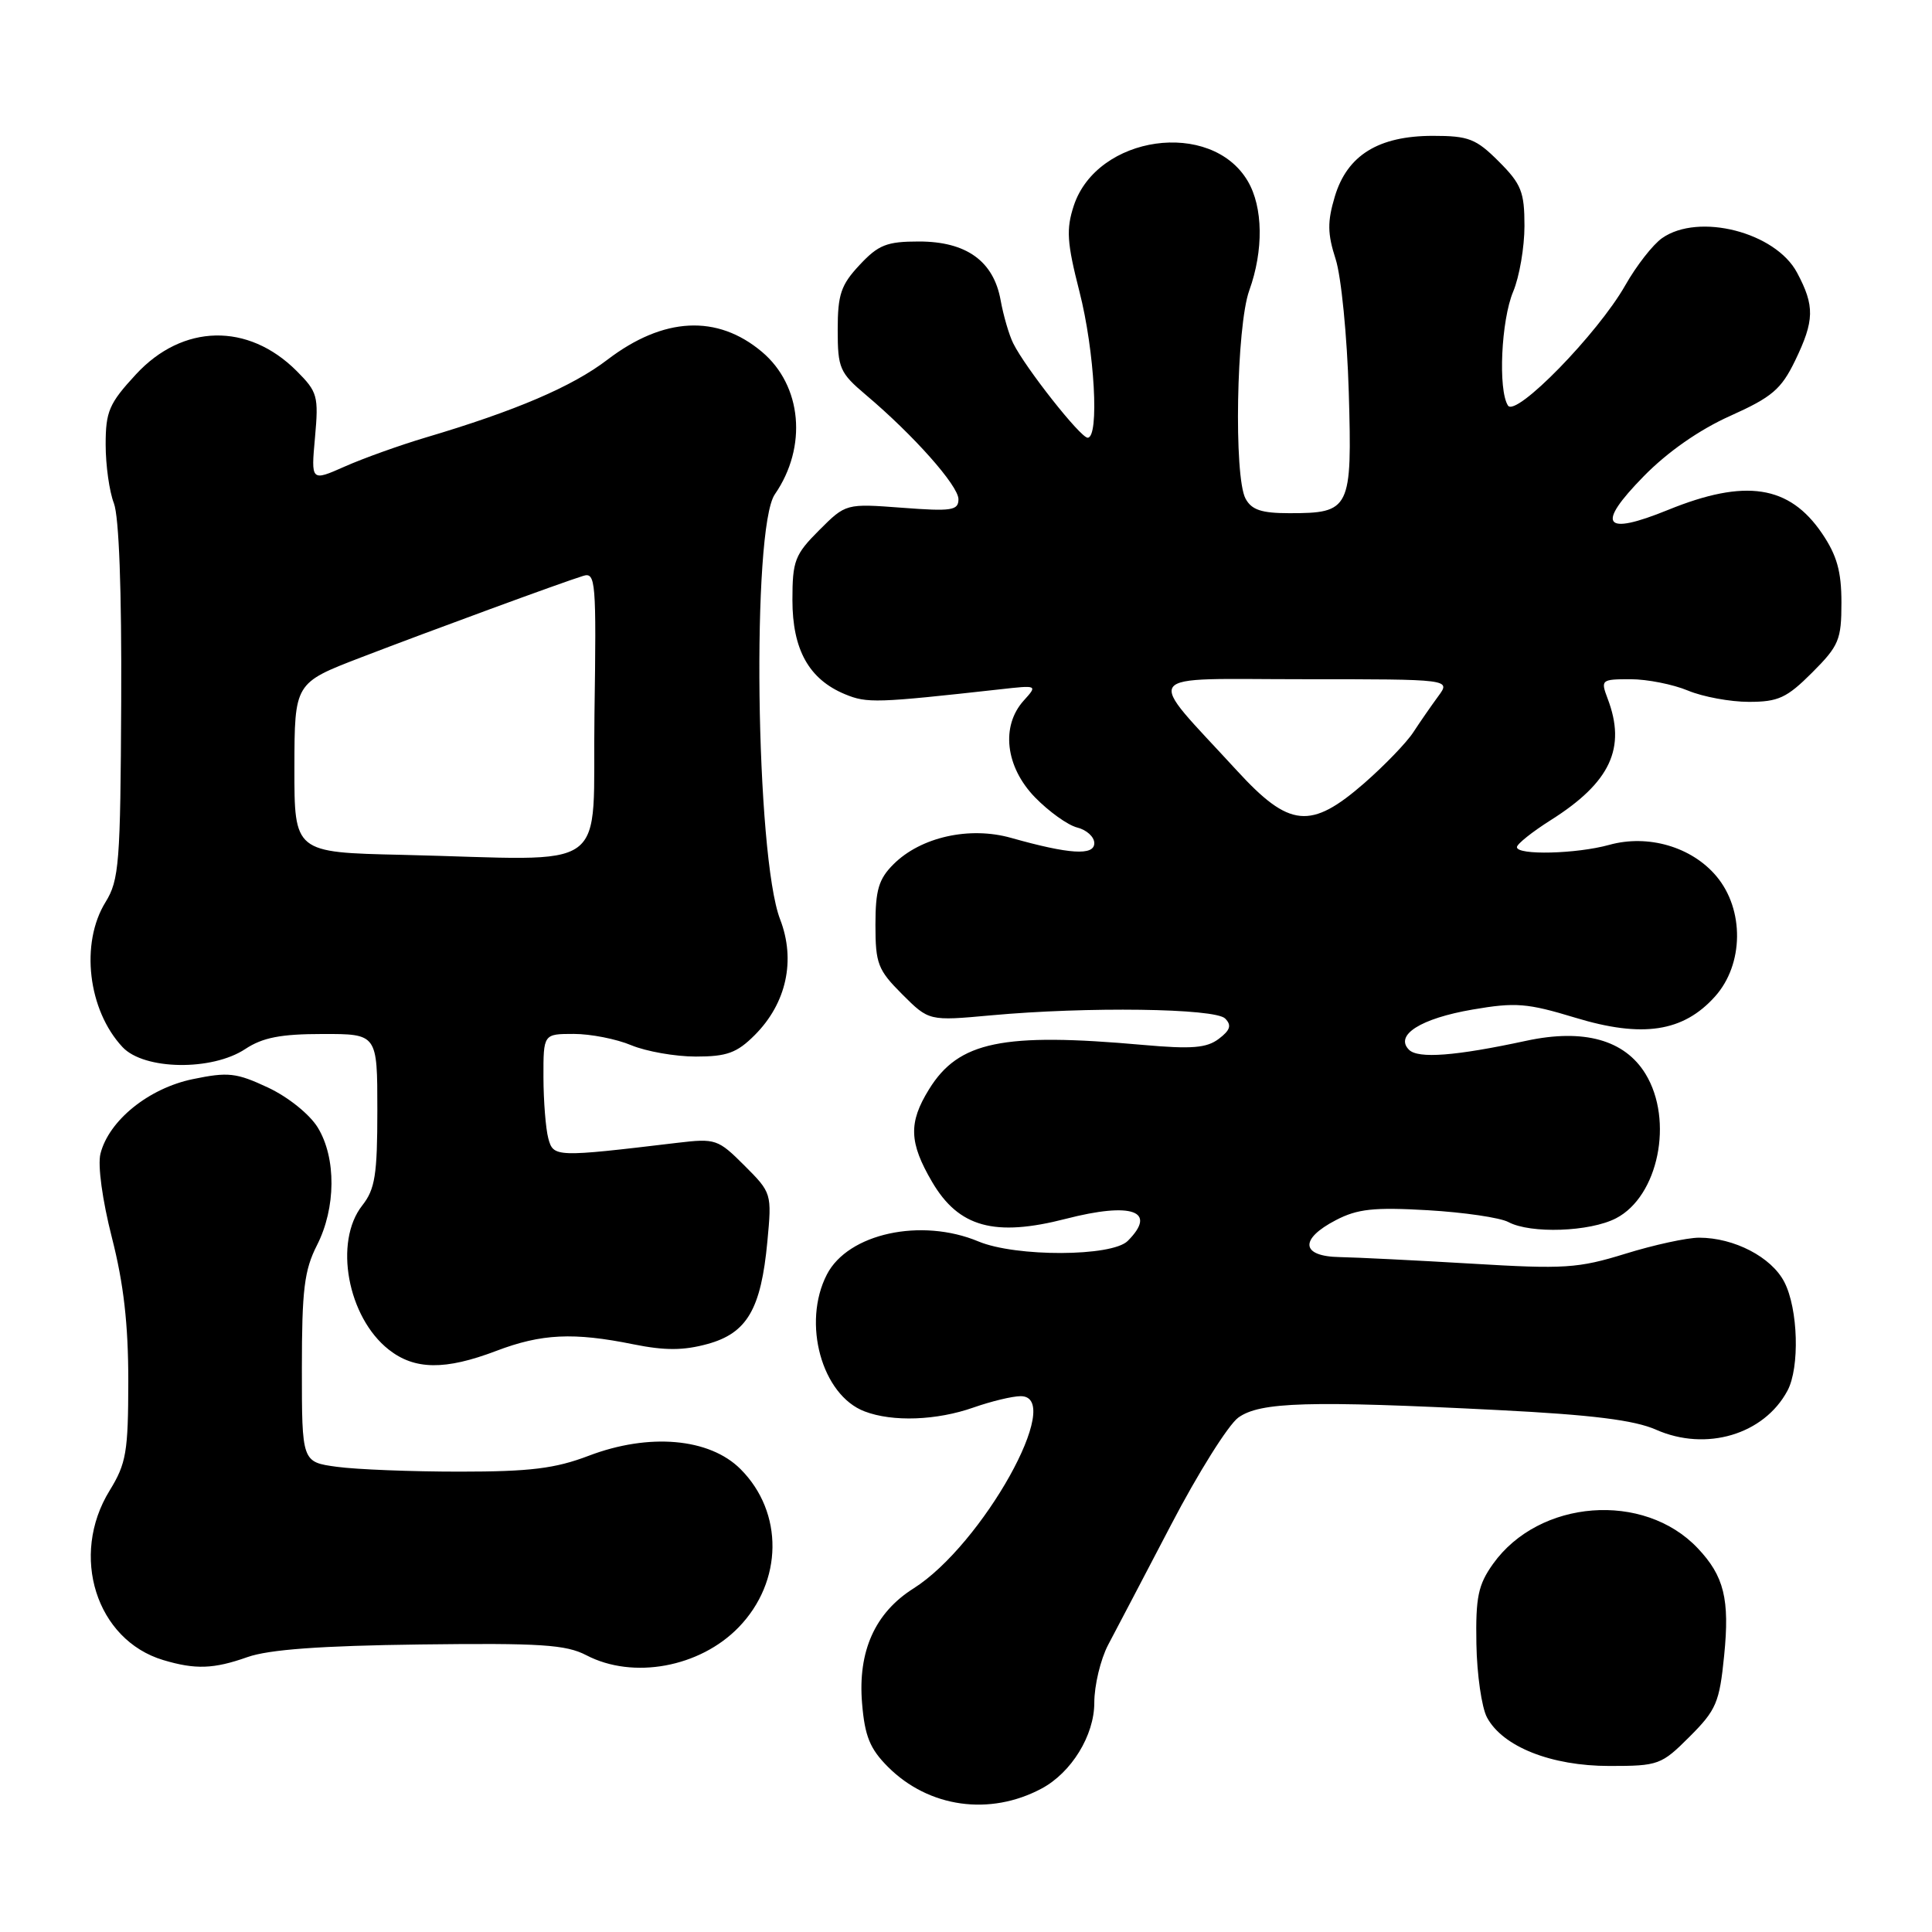 <?xml version="1.0" encoding="UTF-8" standalone="no"?>
<!DOCTYPE svg PUBLIC "-//W3C//DTD SVG 1.1//EN" "http://www.w3.org/Graphics/SVG/1.1/DTD/svg11.dtd" >
<svg xmlns="http://www.w3.org/2000/svg" xmlns:xlink="http://www.w3.org/1999/xlink" version="1.1" viewBox="0 0 256 256">
 <g >
 <path fill="currentColor"
d=" M 138.02 236.99 C 141.97 234.88 145.00 229.95 145.00 225.63 C 145.00 223.32 145.83 219.87 146.83 217.96 C 147.84 216.06 151.59 208.90 155.17 202.05 C 158.74 195.20 162.75 188.81 164.08 187.84 C 166.96 185.76 173.42 185.57 198.50 186.84 C 210.95 187.47 216.55 188.17 219.43 189.44 C 226.06 192.37 233.74 190.09 236.85 184.27 C 238.49 181.21 238.27 173.42 236.43 169.87 C 234.73 166.57 229.78 164.00 225.14 164.00 C 223.53 164.00 219.13 164.96 215.36 166.13 C 209.11 168.06 207.30 168.18 195.00 167.44 C 187.57 167.00 179.70 166.61 177.50 166.57 C 172.38 166.48 172.15 164.20 177.00 161.68 C 179.87 160.18 182.05 159.95 189.19 160.36 C 193.96 160.64 198.77 161.34 199.87 161.93 C 202.81 163.50 210.65 163.23 214.13 161.43 C 219.74 158.53 221.80 148.46 218.04 142.30 C 215.28 137.78 209.85 136.27 202.23 137.91 C 192.86 139.93 187.91 140.31 186.70 139.10 C 184.76 137.16 188.25 134.95 195.13 133.77 C 200.83 132.79 202.37 132.92 208.73 134.85 C 217.64 137.56 223.04 136.74 227.25 132.04 C 231.07 127.78 231.15 120.52 227.43 116.10 C 224.16 112.21 218.38 110.52 213.23 111.95 C 208.90 113.15 201.00 113.35 201.00 112.25 C 201.00 111.84 203.03 110.22 205.50 108.66 C 213.38 103.68 215.52 99.12 213.02 92.57 C 212.08 90.08 212.17 90.00 216.06 90.00 C 218.26 90.00 221.68 90.68 223.65 91.50 C 225.63 92.33 229.27 93.00 231.74 93.00 C 235.63 93.00 236.76 92.48 240.12 89.12 C 243.67 85.57 244.00 84.77 244.00 79.85 C 244.00 75.71 243.40 73.59 241.43 70.68 C 237.09 64.29 231.27 63.40 221.04 67.56 C 212.46 71.05 211.42 69.62 217.80 63.11 C 220.95 59.89 225.17 56.94 229.26 55.11 C 234.81 52.62 236.02 51.58 237.86 47.79 C 240.43 42.47 240.48 40.55 238.12 36.13 C 235.26 30.76 225.08 28.16 220.24 31.55 C 219.02 32.40 216.83 35.21 215.36 37.80 C 211.72 44.21 200.84 55.36 199.81 53.73 C 198.49 51.66 198.91 42.45 200.50 38.65 C 201.33 36.68 202.00 32.75 202.00 29.93 C 202.00 25.43 201.58 24.38 198.60 21.40 C 195.58 18.38 194.60 18.00 189.85 18.00 C 182.65 18.01 178.51 20.57 176.87 26.04 C 175.87 29.39 175.89 30.96 176.98 34.34 C 177.72 36.63 178.50 44.54 178.72 51.97 C 179.17 67.51 178.93 68.00 170.84 68.00 C 167.15 68.00 165.84 67.56 165.04 66.07 C 163.47 63.14 163.83 43.23 165.53 38.50 C 167.45 33.17 167.37 27.44 165.33 23.99 C 160.48 15.77 145.37 17.91 142.28 27.26 C 141.26 30.38 141.37 32.13 143.03 38.63 C 145.05 46.51 145.69 58.00 144.12 58.00 C 143.17 58.00 135.88 48.76 134.26 45.50 C 133.71 44.40 132.96 41.83 132.59 39.79 C 131.66 34.60 128.05 32.00 121.77 32.00 C 117.50 32.00 116.39 32.44 113.90 35.11 C 111.43 37.75 111.00 39.02 111.00 43.69 C 111.00 48.79 111.26 49.39 114.75 52.34 C 121.05 57.66 127.00 64.36 127.00 66.15 C 127.00 67.64 126.11 67.78 119.54 67.28 C 112.08 66.72 112.08 66.72 108.54 70.26 C 105.32 73.48 105.00 74.31 105.00 79.50 C 105.00 86.08 107.19 90.01 111.97 91.99 C 114.90 93.20 116.09 93.16 132.50 91.34 C 137.49 90.78 137.50 90.78 135.65 92.83 C 132.60 96.21 133.22 101.60 137.13 105.64 C 138.97 107.53 141.49 109.34 142.73 109.65 C 143.98 109.96 145.00 110.89 145.00 111.72 C 145.00 113.41 141.70 113.20 134.00 111.03 C 128.47 109.46 122.00 110.91 118.39 114.52 C 116.43 116.47 116.00 117.94 116.00 122.55 C 116.00 127.69 116.32 128.52 119.54 131.74 C 123.09 135.29 123.09 135.29 131.29 134.54 C 144.06 133.37 161.01 133.60 162.34 134.96 C 163.22 135.85 163.02 136.50 161.50 137.65 C 159.89 138.87 157.92 139.03 151.50 138.46 C 132.82 136.79 127.02 137.99 123.10 144.34 C 120.36 148.77 120.45 151.39 123.52 156.63 C 127.04 162.62 131.79 163.93 141.23 161.50 C 149.99 159.24 153.40 160.46 149.43 164.43 C 147.33 166.53 134.61 166.57 129.65 164.50 C 122.07 161.33 112.37 163.44 109.57 168.87 C 106.25 175.29 108.89 184.87 114.57 187.02 C 118.28 188.44 124.12 188.22 129.00 186.50 C 131.34 185.68 134.15 185.00 135.25 185.00 C 141.17 185.00 130.17 204.71 121.04 210.48 C 115.94 213.70 113.65 218.80 114.23 225.71 C 114.59 230.06 115.27 231.73 117.67 234.13 C 123.06 239.52 131.16 240.66 138.02 236.99 Z  M 223.89 230.11 C 227.42 226.58 227.84 225.59 228.46 219.36 C 229.21 211.90 228.45 208.83 224.95 205.14 C 217.81 197.60 203.94 198.67 197.83 207.23 C 195.86 210.00 195.52 211.63 195.63 217.83 C 195.70 221.87 196.33 226.24 197.03 227.56 C 199.11 231.45 205.54 234.00 213.25 234.00 C 219.76 234.00 220.14 233.86 223.89 230.11 Z  M 32.80 219.57 C 35.64 218.57 42.45 218.07 55.67 217.90 C 71.63 217.70 74.99 217.92 77.70 219.33 C 83.89 222.56 92.73 220.93 97.87 215.63 C 103.76 209.56 103.86 200.40 98.12 194.66 C 94.01 190.55 86.00 189.85 78.00 192.90 C 73.56 194.59 70.26 195.00 60.89 195.00 C 54.50 195.00 47.19 194.71 44.64 194.36 C 40.00 193.73 40.00 193.73 40.00 181.32 C 40.00 170.89 40.32 168.30 42.00 165.00 C 44.52 160.06 44.57 153.44 42.11 149.41 C 41.04 147.66 38.20 145.37 35.52 144.11 C 31.31 142.14 30.24 142.02 25.55 142.99 C 19.70 144.20 14.42 148.47 13.31 152.88 C 12.93 154.41 13.56 159.02 14.83 164.00 C 16.39 170.10 17.00 175.47 17.00 183.00 C 16.99 192.40 16.73 193.92 14.53 197.50 C 9.21 206.13 12.75 217.31 21.64 219.97 C 25.89 221.24 28.31 221.16 32.80 219.57 Z  M 65.76 179.00 C 71.75 176.72 76.00 176.52 83.94 178.13 C 88.11 178.97 90.56 178.96 93.74 178.09 C 98.99 176.65 100.84 173.48 101.68 164.51 C 102.28 158.13 102.25 158.05 98.64 154.44 C 95.14 150.94 94.81 150.83 89.75 151.43 C 73.57 153.36 73.33 153.35 72.65 150.83 C 72.31 149.55 72.02 145.91 72.01 142.75 C 72.00 137.00 72.00 137.00 76.03 137.00 C 78.25 137.00 81.68 137.67 83.65 138.50 C 85.63 139.32 89.47 140.00 92.20 140.00 C 96.31 140.00 97.64 139.52 100.00 137.16 C 104.21 132.95 105.46 127.24 103.37 121.82 C 100.12 113.41 99.58 69.98 102.67 65.50 C 107.01 59.21 106.27 51.09 100.96 46.62 C 95.03 41.63 87.91 42.00 80.49 47.66 C 75.82 51.23 68.35 54.43 56.35 57.99 C 52.97 59.00 48.18 60.71 45.70 61.81 C 41.21 63.80 41.21 63.80 41.74 57.95 C 42.23 52.48 42.08 51.93 39.30 49.15 C 32.87 42.72 24.19 42.91 18.01 49.61 C 14.45 53.46 14.00 54.52 14.00 58.91 C 14.00 61.64 14.49 65.14 15.09 66.68 C 15.77 68.45 16.13 78.21 16.06 92.92 C 15.96 114.39 15.79 116.61 13.98 119.54 C 10.61 124.99 11.65 133.85 16.24 138.75 C 19.09 141.79 28.08 141.93 32.50 139.00 C 34.80 137.48 37.20 137.01 42.75 137.01 C 50.00 137.00 50.00 137.00 50.00 147.09 C 50.00 155.67 49.70 157.57 48.00 159.73 C 44.21 164.55 46.05 174.53 51.51 178.83 C 54.94 181.53 58.98 181.58 65.76 179.00 Z  M 163.90 102.11 C 151.59 88.69 150.64 90.00 172.74 90.00 C 192.24 90.00 192.24 90.00 190.58 92.25 C 189.67 93.49 188.19 95.62 187.29 97.00 C 186.40 98.38 183.47 101.41 180.80 103.75 C 173.67 109.97 170.86 109.70 163.90 102.11 Z  M 53.25 113.27 C 39.00 112.95 39.00 112.95 39.01 101.72 C 39.03 90.50 39.03 90.50 47.76 87.14 C 57.19 83.52 74.39 77.20 77.27 76.31 C 78.93 75.79 79.03 76.95 78.77 94.63 C 78.46 116.19 81.56 113.93 53.25 113.27 Z "/>
</g>
</svg>